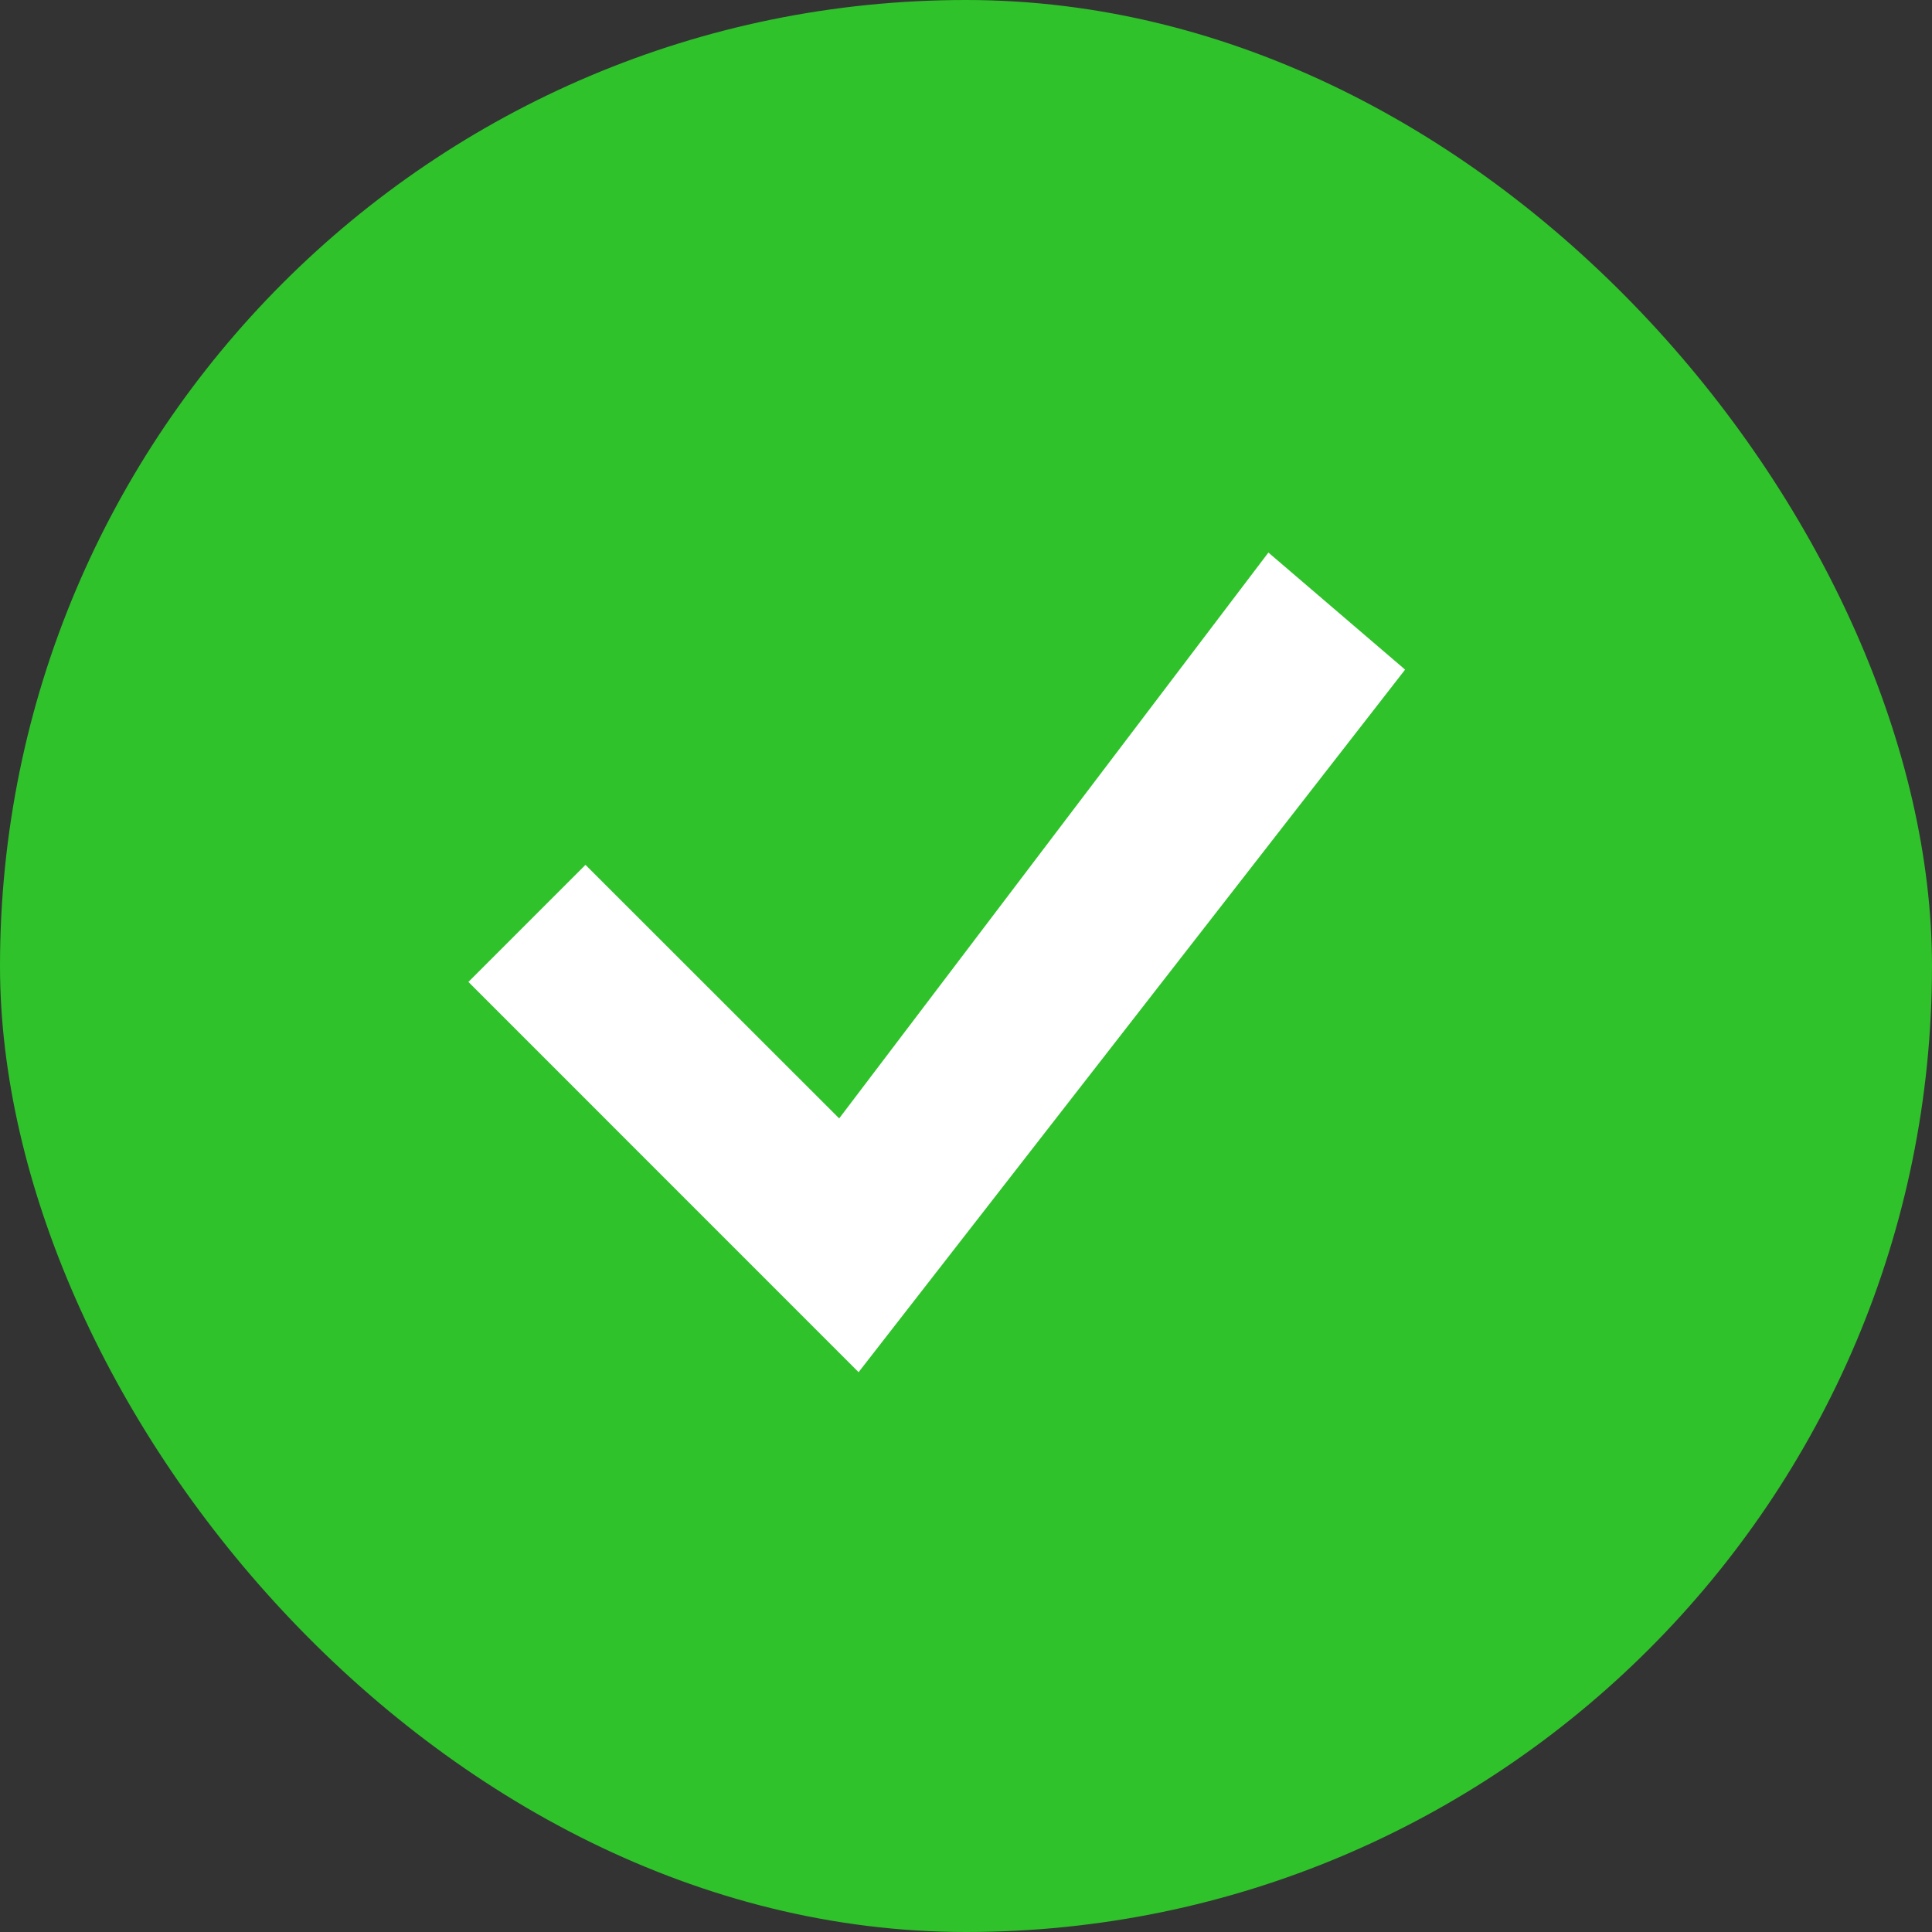 <svg width="25" height="25" viewBox="0 0 25 25" fill="none" xmlns="http://www.w3.org/2000/svg">
<rect x="0" y="0" width="25" height="25" fill="#333333" stroke="none"/>
<rect width="25" height="25" rx="12.5" fill="#2FC22B"/>
<g clip-path="url(#clip0_409_4912)">
<path d="M16.413 7.15L10.859 14.472L7.576 11.191L6.061 12.706L11.11 17.756L18.182 8.665L16.413 7.15Z" fill="white"/>
</g>
<defs>
<clipPath id="clip0_409_4912">
<rect width="12.121" height="12.121" fill="white" transform="translate(6.061 6.439)"/>
</clipPath>
</defs>
</svg>
